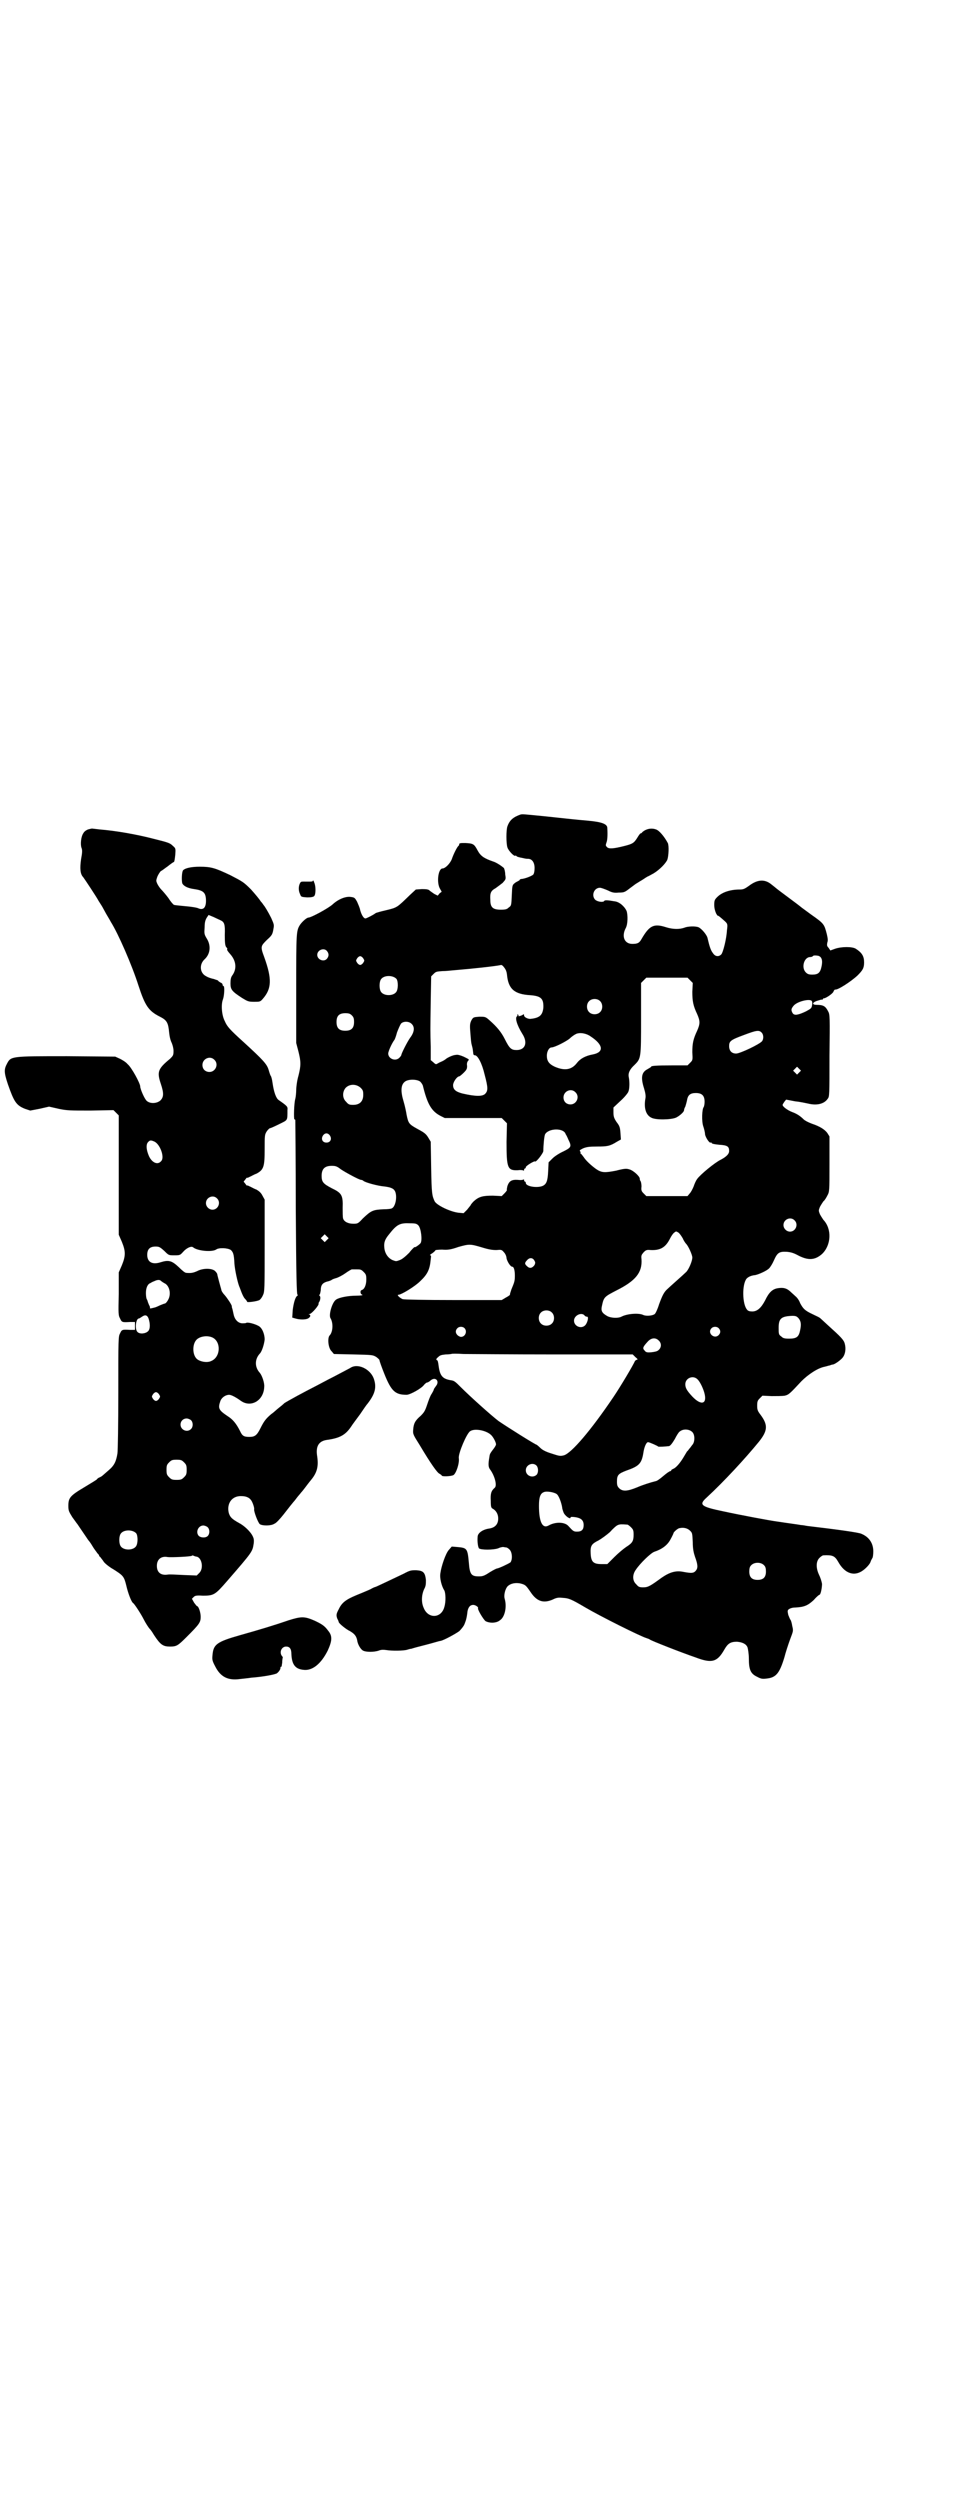 <?xml version="1.0" standalone="no"?>
<!DOCTYPE svg PUBLIC "-//W3C//DTD SVG 20010904//EN"
 "http://www.w3.org/TR/2001/REC-SVG-20010904/DTD/svg10.dtd">
<svg version="1.0" xmlns="http://www.w3.org/2000/svg"
 width="1100pt" height="2850pt" viewBox="0 0 1100 2850"
 preserveAspectRatio="xMidYMid meet">
<g transform="translate(0,2850) scale(0.5,-0.5)"
fill="#000000" stroke="none">
<path d="M1188 3843 c-17 -6 -25 -13 -30 -27 -3 -8 -3 -39 0 -48 2 -7 15 -21
18 -19 1 1 2 0 3 -1 0 -1 4 -2 8 -3 11 -2 11 -3 18 -3 9 0 15 -8 15 -21 0 -7
-1 -12 -3 -15 -3 -3 -20 -10 -28 -10 -2 -1 -3 -1 -3 -2 0 -1 -2 -2 -4 -3 -2
-1 -6 -3 -8 -5 -5 -4 -5 -6 -6 -27 -1 -23 -1 -24 -7 -28 -4 -4 -7 -5 -18 -5
-18 0 -24 5 -24 22 -1 16 1 21 12 27 4 3 11 8 16 12 7 8 8 8 6 19 0 7 -2 13
-3 15 -7 6 -18 13 -25 15 -20 7 -28 12 -35 25 -8 15 -10 16 -28 17 -11 0 -14
0 -14 -3 0 -1 -1 -3 -1 -3 -3 -1 -12 -19 -16 -31 -4 -10 -15 -21 -21 -21 -10
0 -14 -32 -6 -46 l4 -7 -5 -4 -4 -5 -8 4 c-4 3 -9 6 -11 8 -2 2 -6 3 -17 3
l-14 -1 -13 -12 c-30 -29 -29 -29 -54 -35 -13 -3 -24 -6 -25 -7 -5 -4 -21 -12
-23 -12 -4 0 -9 8 -12 19 -1 6 -5 14 -7 19 -5 9 -6 10 -14 11 -12 2 -29 -5
-42 -17 -10 -9 -49 -30 -55 -30 -4 0 -14 -9 -19 -16 -9 -14 -9 -17 -9 -147 l0
-123 5 -19 c6 -24 6 -32 0 -56 -3 -10 -5 -25 -5 -32 0 -6 -1 -16 -2 -20 -3 -9
-4 -47 -2 -47 1 0 2 -1 2 -2 0 -2 1 -92 1 -200 1 -156 2 -198 4 -198 1 0 1 0
0 -2 -5 -2 -9 -17 -11 -33 l-1 -17 7 -2 c10 -3 23 -3 29 0 5 3 7 7 3 9 -2 0
-2 1 0 1 5 0 23 21 21 24 0 0 0 2 1 3 3 4 4 12 2 14 -2 2 -2 3 -1 3 1 0 2 4 3
10 0 12 4 17 14 20 5 1 10 3 11 4 1 1 6 3 10 4 4 1 14 6 21 11 7 5 14 9 15 9
2 0 6 0 9 0 11 0 12 0 18 -6 5 -5 6 -7 6 -17 0 -12 -4 -22 -10 -24 -5 -1 -4
-10 1 -11 2 -1 -4 -2 -13 -2 -19 0 -40 -4 -47 -9 -9 -6 -17 -34 -13 -42 7 -11
6 -32 -2 -40 -5 -6 -3 -29 5 -36 l5 -6 45 -1 c43 -1 44 -1 52 -6 4 -3 7 -6 7
-7 0 -2 5 -16 11 -31 16 -40 25 -48 51 -48 8 0 35 15 40 23 3 3 5 5 7 5 1 0 5
2 8 5 11 9 21 -2 12 -13 -3 -4 -5 -7 -5 -8 0 -1 -2 -5 -5 -10 -3 -4 -7 -15
-10 -24 -5 -15 -7 -18 -15 -26 -13 -11 -16 -18 -17 -31 -1 -11 0 -12 15 -36
25 -42 40 -63 45 -65 3 -2 5 -3 5 -4 0 -3 22 -2 27 1 6 4 14 27 12 39 -1 11
18 56 26 61 10 7 36 2 47 -8 5 -4 12 -17 12 -22 0 -2 -3 -7 -7 -12 -4 -5 -7
-10 -7 -11 0 0 -1 -3 -1 -5 -3 -17 -3 -24 2 -30 10 -14 16 -36 10 -41 -8 -7
-10 -13 -9 -30 0 -14 1 -16 5 -18 7 -4 12 -12 12 -22 0 -13 -7 -21 -21 -23
-14 -2 -26 -10 -26 -19 -1 -12 1 -23 3 -26 4 -4 33 -4 44 0 4 2 9 3 11 3 2 0
5 -1 7 -1 2 0 5 -2 8 -5 6 -6 7 -22 2 -29 -4 -3 -27 -14 -31 -14 -1 0 -9 -4
-17 -9 -12 -8 -16 -9 -24 -9 -17 0 -21 4 -23 31 -3 33 -4 34 -27 36 l-12 1 -7
-8 c-7 -8 -17 -37 -19 -53 -2 -11 3 -30 9 -39 3 -6 4 -25 0 -38 -7 -26 -37
-27 -47 -2 -6 13 -5 30 1 43 4 7 4 12 4 21 -2 17 -6 21 -22 22 -12 0 -14 0
-29 -8 -21 -10 -63 -30 -64 -30 -1 0 -6 -2 -11 -5 -6 -3 -21 -9 -33 -14 -24
-10 -33 -17 -40 -32 -6 -11 -6 -14 -3 -22 2 -3 3 -7 3 -7 0 -3 17 -17 26 -21
10 -6 14 -11 16 -20 1 -9 7 -20 13 -24 7 -4 26 -4 37 0 5 2 10 2 17 1 11 -2
40 -2 48 1 3 1 7 2 9 2 2 1 17 5 33 9 16 4 31 9 34 9 8 2 32 15 42 22 4 4 10
11 12 16 3 8 5 12 7 30 2 9 6 14 13 14 5 0 12 -5 11 -7 -2 -3 12 -26 17 -30 9
-5 25 -5 33 2 11 7 16 30 11 48 -3 9 1 24 7 30 7 6 17 8 28 6 12 -3 13 -4 24
-20 14 -21 29 -26 50 -17 10 5 14 5 24 4 13 -1 17 -2 51 -22 34 -20 126 -66
140 -70 3 -1 6 -2 7 -3 4 -3 70 -29 105 -41 37 -14 49 -10 65 18 8 14 14 18
29 18 12 -1 21 -5 24 -13 1 -3 3 -15 3 -25 0 -26 4 -35 19 -42 9 -5 13 -5 21
-4 22 2 30 12 41 48 3 12 9 30 13 41 7 19 8 19 5 31 -1 7 -3 13 -4 14 -1 1 -3
6 -5 11 -2 9 -2 10 1 13 3 2 8 4 15 4 21 1 29 5 42 17 6 7 12 12 13 12 3 0 6
16 6 25 -1 6 -4 15 -7 21 -7 15 -7 30 1 38 3 3 7 6 9 6 21 1 26 -1 34 -15 15
-27 37 -34 57 -19 8 6 16 15 17 20 1 3 3 6 4 8 1 1 2 8 2 15 0 19 -10 33 -27
40 -5 3 -56 10 -124 18 -5 1 -11 2 -14 2 -4 1 -28 4 -54 8 -16 2 -85 15 -122
23 -53 11 -58 15 -39 32 39 36 88 89 119 127 20 25 21 38 4 61 -7 9 -8 12 -8
21 0 10 1 12 6 17 l6 6 21 -1 c11 0 24 0 30 1 9 2 12 5 38 33 15 15 37 30 53
33 5 1 10 3 12 3 2 1 5 2 7 2 5 1 19 11 23 17 5 7 7 19 4 30 -2 9 -9 16 -39
43 -10 9 -18 17 -19 17 -1 1 -8 4 -16 8 -17 8 -21 12 -28 25 -2 6 -7 13 -11
16 -3 3 -9 8 -12 11 -8 7 -15 9 -28 7 -12 -2 -20 -9 -29 -28 -9 -17 -18 -25
-29 -25 -6 0 -10 1 -12 4 -11 12 -12 58 -1 71 4 4 10 7 20 8 9 2 26 10 31 15
3 3 8 11 11 18 8 18 12 21 30 20 10 -1 16 -3 27 -9 22 -11 37 -10 53 4 21 20
23 57 3 78 -2 3 -6 9 -8 13 -3 8 -3 8 0 16 2 4 6 10 8 13 3 2 7 9 9 13 5 9 5
10 5 72 l0 63 -5 8 c-6 8 -17 15 -35 21 -8 3 -16 7 -19 10 -8 8 -16 13 -27 17
-10 4 -21 12 -21 16 0 1 2 4 4 7 l4 5 21 -4 c11 -1 24 -4 29 -5 20 -5 37 -1
45 11 4 5 4 8 4 98 1 88 1 94 -3 101 -6 12 -11 15 -26 15 -11 0 -11 5 0 9 4 1
9 3 11 3 2 0 3 0 3 1 0 1 1 2 2 2 3 -1 20 10 22 15 1 3 3 5 4 5 5 -2 36 18 51
32 12 12 15 17 15 30 0 14 -5 22 -19 31 -8 5 -32 5 -47 0 l-11 -4 -4 6 c-4 4
-4 6 -3 12 2 5 1 10 -1 19 -6 23 -6 24 -36 45 -12 9 -22 16 -23 17 -1 1 -14
11 -29 22 -15 11 -28 21 -29 22 -1 1 -5 4 -10 8 -15 12 -31 11 -50 -3 -11 -8
-14 -9 -22 -9 -21 0 -40 -6 -51 -17 -6 -6 -7 -8 -7 -18 0 -8 2 -14 4 -19 2 -4
4 -6 4 -6 0 2 7 -4 17 -13 5 -5 6 -6 4 -20 -1 -20 -9 -51 -13 -55 -6 -6 -14
-5 -19 3 -5 6 -8 16 -12 33 -1 8 -14 23 -21 26 -8 3 -25 2 -32 -1 -11 -4 -26
-4 -42 1 -28 9 -38 4 -56 -27 -5 -9 -9 -11 -21 -11 -18 0 -25 17 -15 36 5 9 5
30 2 39 -5 11 -17 21 -27 22 -17 3 -23 3 -24 1 -2 -4 -16 -2 -21 3 -9 10 -2
27 11 27 3 0 11 -3 18 -6 10 -5 14 -6 25 -5 13 0 14 1 27 11 7 5 13 10 14 10
0 0 6 4 13 8 6 4 12 8 13 8 0 0 6 3 13 7 13 8 27 22 31 31 3 9 4 32 1 38 -8
15 -20 29 -27 31 -11 4 -23 1 -31 -6 -1 -2 -3 -3 -4 -3 -1 0 -4 -4 -7 -9 -8
-13 -11 -15 -31 -20 -24 -6 -35 -7 -39 -2 -3 3 -3 4 -1 10 2 5 3 15 2 33 0 9
-11 14 -45 17 -34 3 -32 3 -98 10 -51 5 -50 5 -55 4z m-442 -311 c5 -6 5 -12
0 -18 -7 -8 -22 -2 -22 9 0 11 15 17 22 9z m1121 -11 c8 -2 11 -10 8 -24 -3
-15 -8 -19 -21 -19 -8 0 -11 1 -15 5 -11 11 -4 35 10 35 3 0 5 1 6 2 1 2 6 2
12 1z m-1038 -6 c3 -5 3 -5 0 -10 -2 -3 -5 -5 -7 -5 -2 0 -5 2 -7 5 -3 5 -3 5
0 10 2 3 5 5 7 5 2 0 5 -2 7 -5z m321 -20 c4 -5 6 -9 7 -17 3 -33 17 -45 54
-47 24 -2 30 -8 29 -29 -2 -17 -9 -23 -30 -25 -6 0 -14 4 -14 8 0 3 -1 3 -2 2
-4 -3 -12 -5 -11 -3 1 1 0 2 -1 3 -2 1 -2 1 -1 -1 0 -1 0 -2 -1 -3 -5 -3 -1
-19 12 -40 13 -20 7 -37 -13 -37 -12 0 -16 3 -27 25 -8 16 -18 28 -35 43 -9 8
-10 8 -23 8 -13 -1 -14 -1 -18 -8 -3 -6 -4 -10 -3 -23 2 -25 2 -28 4 -35 2 -7
2 -9 3 -17 0 -3 1 -5 4 -5 6 0 16 -18 22 -44 8 -30 8 -37 1 -44 -6 -6 -22 -6
-52 1 -15 4 -21 9 -21 19 0 7 9 20 14 20 1 0 6 4 10 8 7 7 8 9 8 16 -1 4 0 9
2 11 3 4 4 3 -10 10 -7 3 -14 5 -17 4 -7 0 -19 -6 -23 -9 -2 -2 -7 -5 -12 -7
-5 -2 -9 -5 -10 -5 -1 -1 -4 1 -7 4 l-6 5 0 30 c-1 37 -1 37 0 106 l1 55 6 6
c5 5 7 5 20 6 8 0 15 1 16 1 1 0 10 1 22 2 25 2 83 8 96 11 1 0 4 -2 6 -5z
m-245 -27 c4 -6 4 -24 -1 -30 -7 -9 -27 -9 -34 0 -5 6 -5 24 0 30 7 9 27 9 35
0z m670 -3 l6 -6 -1 -20 c0 -22 2 -32 11 -51 7 -16 7 -22 0 -38 -9 -19 -11
-29 -11 -49 1 -18 1 -18 -5 -24 l-6 -6 -36 0 c-36 0 -47 -1 -47 -3 0 -1 -4 -3
-9 -6 -13 -7 -15 -19 -7 -44 3 -10 4 -17 3 -22 -4 -22 1 -38 13 -44 10 -6 46
-5 57 0 8 4 17 12 18 16 0 2 1 6 3 9 1 3 3 10 4 15 2 12 8 16 20 16 14 0 20
-6 20 -20 0 -5 -1 -10 -2 -12 -4 -4 -5 -33 -1 -44 2 -6 4 -14 4 -18 1 -7 10
-21 13 -19 1 1 2 0 2 -1 1 -2 8 -3 18 -4 18 -1 22 -4 22 -14 0 -7 -6 -13 -19
-20 -13 -6 -47 -34 -54 -44 -3 -4 -6 -11 -8 -17 -2 -5 -6 -13 -9 -16 l-5 -6
-47 0 -47 0 -6 6 c-5 5 -6 7 -5 16 0 5 -1 10 -2 12 -1 1 -2 3 -2 6 0 5 -15 19
-24 21 -6 2 -11 2 -30 -3 -26 -5 -33 -5 -46 4 -11 8 -23 19 -28 27 -3 4 -6 8
-7 8 -1 1 -1 2 0 2 1 0 0 1 -1 3 -2 2 -1 3 7 7 8 3 13 4 32 4 23 0 29 1 45 11
l9 5 -1 15 c-1 13 -2 16 -9 25 -6 9 -7 13 -7 22 l0 11 16 15 c9 8 17 18 18 21
3 7 3 23 1 33 -2 9 2 18 13 28 15 15 15 15 15 106 l0 81 6 6 6 6 47 0 47 0 6
-6z m-206 -47 c7 -6 7 -19 1 -25 -6 -7 -19 -7 -25 -1 -7 6 -7 19 -1 25 6 7 19
7 25 1z m484 -1 c1 -2 1 -6 0 -10 -1 -6 -3 -7 -14 -13 -17 -8 -26 -10 -30 -4
-4 7 -4 10 3 18 10 10 39 16 41 9z m-1050 -32 c4 -4 5 -7 5 -15 0 -14 -6 -20
-20 -20 -14 0 -20 6 -20 20 0 14 6 20 20 20 8 0 11 -1 15 -5z m136 -19 c8 -7
7 -19 -3 -32 -7 -10 -20 -36 -20 -39 0 -1 -2 -4 -4 -6 -9 -10 -26 -3 -26 9 0
5 8 23 14 31 1 1 4 9 6 17 3 8 7 17 9 20 5 6 18 6 24 0z m799 -20 c5 -5 5 -15
1 -20 -6 -7 -50 -28 -59 -28 -10 0 -16 6 -16 17 0 11 3 14 33 25 29 11 35 12
41 6z m-390 -9 c29 -19 31 -36 5 -41 -17 -3 -29 -10 -36 -19 -12 -16 -28 -19
-51 -9 -13 6 -18 13 -18 25 0 10 5 19 11 19 7 0 36 15 42 21 4 4 14 11 18 11
8 2 21 -1 29 -7z m476 -82 l-5 -5 -4 4 -5 5 4 4 5 5 4 -4 5 -5 -4 -4z m-865
-21 c2 -2 5 -6 6 -9 10 -41 19 -58 40 -69 l10 -5 65 0 65 0 6 -6 6 -6 -1 -42
c0 -60 2 -66 26 -65 7 1 12 0 13 -1 0 -1 1 0 1 2 0 1 1 3 2 3 1 0 2 1 2 3 0 3
20 15 21 13 2 -3 19 19 19 24 0 13 2 34 4 38 8 14 43 15 47 0 1 -1 4 -7 6 -12
8 -16 7 -18 -11 -27 -9 -4 -20 -11 -25 -16 l-9 -9 -1 -20 c-1 -23 -4 -30 -13
-34 -13 -5 -38 -1 -38 7 0 2 -1 3 -2 3 -1 0 -2 2 -2 4 0 1 -1 2 -1 1 -1 -1 -6
-2 -13 -1 -15 1 -20 -3 -24 -14 -1 -5 -2 -9 -1 -9 0 -1 -2 -4 -6 -8 l-6 -6
-20 1 c-23 0 -32 -2 -44 -13 -4 -4 -7 -8 -7 -9 0 0 -4 -5 -8 -10 l-8 -8 -11 1
c-19 2 -50 17 -55 26 -6 13 -7 17 -8 76 l-1 60 -6 10 c-5 8 -9 11 -24 19 -20
11 -21 13 -25 32 -1 7 -4 21 -7 31 -7 23 -6 37 2 44 7 7 28 7 36 1z m-136 -14
c5 -5 6 -7 6 -16 0 -15 -8 -23 -23 -23 -9 0 -11 1 -16 7 -9 8 -9 23 -1 32 9 9
24 9 34 0z m490 -10 c11 -10 3 -28 -11 -28 -9 0 -16 6 -16 16 0 14 17 22 27
12z m-560 -99 c5 -8 1 -16 -8 -16 -9 0 -13 8 -8 16 2 3 5 5 8 5 3 0 6 -2 8 -5z
m25 -77 c12 -8 42 -24 46 -24 2 0 4 -1 5 -2 4 -4 34 -12 48 -13 16 -2 22 -5
25 -12 5 -13 0 -35 -8 -38 -1 -1 -10 -2 -18 -2 -25 -1 -29 -3 -48 -21 -11 -12
-12 -12 -22 -12 -12 0 -21 5 -23 12 -1 3 -1 14 -1 24 1 29 -2 34 -25 45 -19
10 -23 14 -23 28 0 16 7 23 23 23 9 0 12 -1 21 -8z m1035 -116 c10 -9 3 -26
-10 -26 -8 0 -15 7 -15 15 0 13 16 20 25 11z m-858 -12 c6 -7 9 -33 5 -40 -2
-3 -14 -12 -14 -9 0 0 -6 -5 -12 -13 -8 -8 -16 -15 -22 -17 -8 -3 -8 -3 -16 0
-11 5 -18 16 -19 29 -1 11 1 18 11 30 18 23 25 26 48 25 13 0 15 -1 19 -5z
m603 -29 c2 -5 6 -11 8 -13 5 -5 14 -25 14 -31 0 -8 -8 -27 -14 -33 -3 -3 -13
-12 -22 -20 -9 -8 -19 -17 -21 -19 -8 -7 -12 -16 -19 -35 -3 -10 -8 -21 -10
-22 -5 -4 -20 -5 -26 -2 -10 5 -37 3 -50 -4 -8 -4 -25 -3 -33 2 -12 7 -14 12
-11 24 4 19 6 20 33 34 44 22 59 41 57 71 -1 9 0 10 5 16 5 5 7 6 16 5 22 -1
34 6 44 26 3 6 7 12 10 14 4 3 4 3 9 0 3 -2 7 -8 10 -13z m-812 -4 l-5 -5 -4
4 -5 5 4 4 5 5 4 -4 5 -5 -4 -4z m354 -17 c16 -5 24 -6 33 -6 11 1 12 1 17 -5
3 -3 6 -9 6 -14 2 -8 9 -19 13 -19 4 0 6 -9 6 -20 0 -13 -1 -15 -8 -32 -2 -6
-4 -12 -3 -12 0 0 -3 -3 -9 -6 l-10 -6 -111 0 c-62 0 -112 1 -115 2 -7 3 -14
10 -10 10 7 0 38 19 50 31 17 16 22 27 24 50 1 7 1 9 -1 9 -2 0 0 2 5 5 4 3 7
6 7 7 0 0 7 1 15 1 13 -1 20 0 37 6 25 7 27 7 54 -1z m119 -29 c3 -5 3 -6 1
-11 -5 -7 -11 -9 -17 -3 -6 5 -6 8 0 14 5 6 12 6 16 0z m40 -119 c7 -6 7 -19
1 -25 -6 -7 -19 -7 -25 -1 -7 6 -7 19 -1 25 6 7 19 7 25 1z m75 -7 c1 -2 4 -3
6 -3 4 0 1 -13 -4 -19 -9 -10 -26 -3 -26 10 0 12 17 20 24 12z m488 -6 c6 -7
7 -14 4 -28 -3 -15 -8 -19 -25 -19 -11 0 -14 1 -18 5 -6 4 -6 6 -6 20 0 21 6
26 31 27 8 0 10 -1 14 -5z m-762 -23 c7 -7 2 -20 -8 -20 -2 0 -6 2 -8 4 -5 5
-5 11 0 16 4 4 12 4 16 0z m580 0 c5 -5 5 -11 0 -16 -10 -10 -27 5 -16 16 4 4
12 4 16 0z m-137 -28 c7 -6 7 -16 0 -22 -3 -3 -8 -4 -16 -5 -11 -1 -13 0 -16
4 -5 5 -4 8 7 20 8 9 18 10 25 3z m-238 -32 l179 0 6 -6 c5 -4 6 -6 4 -6 -2 0
-4 -2 -5 -3 -3 -8 -34 -60 -49 -82 -52 -77 -96 -128 -113 -133 -8 -2 -10 -2
-28 4 -13 4 -21 8 -26 13 -4 4 -8 7 -8 7 -3 0 -68 41 -87 54 -16 12 -65 56
-86 77 -12 12 -15 15 -22 16 -20 3 -26 10 -29 33 -1 8 -2 13 -4 13 -2 1 -2 3
3 7 4 4 7 5 17 6 7 0 12 1 13 1 0 1 13 1 28 0 15 0 108 -1 207 -1z m326 -56
c5 -4 12 -17 16 -30 8 -27 -6 -32 -27 -10 -13 14 -16 20 -16 28 0 14 17 21 27
12z m-11 -121 c6 -6 6 -21 1 -28 -2 -2 -5 -7 -7 -9 -2 -2 -4 -6 -6 -7 -1 -2
-5 -8 -9 -15 -8 -13 -17 -23 -23 -25 -2 -1 -4 -2 -4 -3 0 -1 -1 -2 -2 -2 -2 0
-9 -5 -16 -11 -7 -6 -15 -12 -18 -12 -12 -3 -28 -8 -42 -14 -22 -9 -33 -10
-41 -2 -4 4 -5 7 -5 15 0 15 3 18 21 25 29 10 35 16 39 39 2 15 7 26 11 26 3
0 23 -9 23 -10 0 -1 18 0 25 1 3 1 7 6 13 16 4 8 9 16 11 17 8 7 22 6 29 -1z
m-356 -76 c5 -5 5 -16 1 -21 -9 -9 -25 -3 -25 10 0 12 15 19 24 11z m46 -65
c5 -3 11 -19 13 -31 0 -3 2 -8 3 -11 3 -8 16 -17 16 -12 0 2 3 2 11 1 13 -2
19 -7 19 -18 0 -10 -4 -15 -15 -15 -8 0 -9 1 -20 13 -8 9 -29 10 -45 1 -14 -8
-22 8 -22 45 0 19 3 28 11 31 6 3 23 0 29 -4z m162 -70 c1 0 5 -3 8 -6 5 -5 6
-7 6 -17 0 -15 -3 -19 -17 -28 -6 -4 -18 -14 -27 -23 l-16 -16 -13 0 c-19 0
-24 5 -25 24 -1 18 2 22 18 30 7 4 18 12 26 19 7 8 15 15 18 16 5 2 8 2 22 1z
m143 -14 c5 -5 5 -6 6 -26 0 -15 2 -24 5 -33 7 -19 7 -26 2 -32 -5 -6 -10 -6
-27 -3 -18 4 -32 0 -51 -13 -26 -19 -31 -22 -42 -22 -9 0 -11 1 -16 7 -9 8 -9
22 -1 33 10 15 34 38 42 41 18 6 30 15 37 28 4 7 7 14 7 14 -1 2 10 12 14 12
9 2 18 0 24 -6z m169 -79 c3 -3 4 -7 4 -14 0 -13 -6 -19 -19 -19 -13 0 -19 6
-19 19 0 7 1 11 4 14 7 8 23 8 30 0z"/>
<path d="M201 3809 c-5 -2 -9 -5 -11 -9 -5 -7 -7 -25 -4 -33 2 -5 2 -10 -1
-26 -3 -21 -2 -34 5 -41 3 -4 31 -46 35 -54 2 -3 5 -8 7 -11 2 -3 6 -11 10
-18 4 -7 9 -15 11 -19 17 -27 48 -98 63 -145 15 -46 23 -58 49 -71 16 -8 19
-14 21 -36 1 -10 3 -18 6 -24 2 -5 4 -12 4 -18 0 -10 -1 -11 -8 -18 -28 -23
-30 -30 -21 -57 7 -21 7 -30 -1 -38 -8 -7 -23 -8 -31 -1 -5 4 -15 27 -15 33 0
7 -20 44 -29 51 -3 4 -11 9 -17 12 l-11 5 -110 1 c-128 0 -128 0 -137 -17 -7
-13 -7 -20 2 -47 14 -40 19 -48 39 -56 l12 -4 21 4 22 5 22 -5 c19 -4 26 -4
73 -4 l52 1 6 -6 6 -6 0 -136 0 -136 7 -16 c9 -22 9 -32 0 -54 l-7 -16 0 -49
c-1 -45 -1 -49 3 -56 4 -9 5 -9 23 -8 l11 0 0 -9 0 -9 -11 0 c-18 1 -19 1 -23
-8 -4 -7 -4 -12 -4 -135 0 -71 -1 -133 -2 -139 -3 -18 -7 -27 -20 -38 -14 -12
-14 -13 -20 -16 -3 -1 -6 -3 -7 -5 -1 -1 -14 -9 -29 -18 -32 -19 -36 -24 -36
-42 0 -11 1 -13 9 -26 6 -8 10 -14 11 -15 1 -1 6 -9 13 -19 7 -10 12 -18 13
-19 1 -1 5 -6 9 -13 4 -7 10 -14 11 -16 2 -2 4 -4 4 -5 0 -1 1 -3 3 -4 1 -2 5
-6 8 -11 3 -4 13 -12 22 -17 22 -14 24 -16 29 -36 4 -18 12 -39 16 -41 3 -2
18 -25 24 -37 4 -8 11 -19 14 -22 1 -1 5 -6 9 -13 15 -23 21 -27 37 -27 15 0
18 2 38 22 29 29 32 33 32 46 0 10 -5 24 -8 24 -1 0 -4 4 -7 8 l-5 9 4 4 c3 3
6 4 21 3 25 0 28 2 55 33 59 68 58 67 61 86 1 8 0 12 -2 16 -5 11 -20 25 -32
31 -16 9 -20 13 -23 23 -5 22 8 39 29 38 10 0 17 -3 21 -8 4 -4 9 -19 8 -22
-1 -5 9 -31 13 -34 6 -4 26 -4 33 1 4 1 13 11 21 21 14 18 18 23 23 29 2 2 5
6 8 10 3 4 7 8 9 11 2 2 6 7 9 11 3 4 9 12 14 18 14 17 17 31 14 53 -4 23 3
35 21 38 30 4 43 11 56 30 3 5 13 18 21 29 8 12 15 22 17 24 17 22 21 37 14
57 -8 22 -37 36 -54 24 -2 -1 -19 -10 -36 -19 -18 -9 -38 -20 -46 -24 -8 -4
-25 -13 -38 -20 -13 -7 -27 -15 -30 -17 -3 -3 -9 -8 -13 -11 -4 -3 -11 -10
-17 -14 -13 -11 -17 -17 -25 -33 -8 -16 -13 -19 -25 -19 -12 0 -16 2 -21 13
-9 18 -17 27 -28 34 -21 14 -23 18 -17 35 3 8 12 14 20 14 5 0 16 -6 27 -14
23 -16 52 1 53 32 1 9 -5 26 -10 32 -12 13 -12 31 0 44 5 5 10 22 11 32 0 13
-6 27 -14 31 -9 5 -25 9 -28 7 -1 -1 -6 -1 -10 -1 -10 1 -17 10 -19 21 -1 4
-2 10 -3 13 -1 2 -1 4 -1 5 0 3 -10 18 -16 25 -4 4 -8 10 -8 13 -1 3 -3 11 -5
18 -2 8 -4 15 -4 16 0 2 -2 5 -5 8 -7 7 -28 7 -41 0 -9 -4 -14 -5 -25 -4 -3 0
-10 6 -17 13 -16 15 -23 17 -42 11 -19 -6 -30 1 -30 17 0 13 6 19 19 19 8 0
10 -1 20 -10 10 -10 10 -10 23 -10 12 0 13 0 20 8 8 9 19 14 23 10 10 -8 42
-11 52 -5 6 5 27 4 34 -1 5 -5 7 -9 8 -31 1 -14 7 -42 11 -52 1 -2 3 -8 5 -13
2 -5 5 -12 8 -15 3 -3 5 -6 5 -7 0 -2 23 1 28 4 2 1 6 6 8 11 4 8 4 14 4 113
l0 105 -5 9 c-3 6 -7 10 -14 14 -6 2 -12 6 -15 7 -4 2 -6 3 -6 2 0 -1 -2 1 -4
4 l-4 5 4 5 c2 3 4 5 4 4 0 -1 2 0 6 2 3 1 9 5 15 7 17 9 19 16 19 56 0 32 0
33 5 41 3 4 6 7 8 7 1 0 10 4 20 9 20 10 19 7 19 32 1 8 0 9 -20 23 -6 4 -11
18 -14 39 -1 8 -3 15 -4 16 -1 1 -3 7 -5 14 -4 13 -12 22 -58 64 -31 28 -37
35 -42 47 -7 13 -9 38 -4 50 3 9 4 30 1 30 -1 0 -2 1 -2 3 0 2 -2 4 -5 5 -3 2
-5 3 -5 4 0 1 -5 2 -10 4 -6 1 -14 4 -17 6 -15 7 -17 27 -4 39 13 12 15 31 5
47 -6 10 -6 11 -5 26 0 12 2 17 5 22 l4 6 12 -5 c6 -3 13 -6 15 -7 9 -4 11 -9
10 -34 0 -18 1 -24 3 -27 2 -2 3 -4 3 -4 -2 -2 0 -5 7 -13 13 -15 15 -33 4
-48 -3 -4 -4 -9 -4 -18 0 -14 3 -18 26 -33 13 -8 15 -9 28 -9 13 0 14 0 20 7
20 23 21 45 3 95 -9 24 -8 25 6 39 11 10 13 12 15 25 2 10 1 11 -5 25 -7 14
-15 27 -17 29 -1 1 -3 5 -7 9 -3 5 -13 17 -22 27 -17 17 -19 18 -48 33 -34 16
-43 19 -69 19 -19 0 -33 -3 -38 -8 -3 -3 -4 -22 -2 -30 3 -6 12 -11 27 -13 21
-3 26 -8 27 -23 1 -18 -5 -26 -17 -21 -4 2 -13 3 -20 4 -19 2 -33 3 -36 4 -2
1 -8 8 -13 16 -6 8 -13 16 -16 19 -3 3 -7 9 -9 13 -3 7 -3 7 0 16 2 5 6 11 8
13 3 1 10 7 16 11 6 5 12 9 14 10 1 0 2 7 3 16 1 14 1 15 -5 20 -7 7 -10 8
-42 16 -42 11 -89 19 -126 22 -9 1 -16 2 -17 2 -1 0 -5 -1 -9 -2z m288 -525
c11 -10 3 -28 -11 -28 -9 0 -16 6 -16 16 0 14 17 22 27 12z m-136 -187 c13 -7
23 -36 15 -44 -8 -10 -21 -4 -28 11 -6 14 -7 25 -3 31 5 6 7 6 16 2z m142
-129 c10 -9 3 -26 -10 -26 -8 0 -15 7 -15 15 0 13 16 20 25 11z m-128 -188 c1
-1 5 -4 9 -6 8 -4 13 -16 11 -28 -1 -8 -8 -18 -11 -18 -1 0 -6 -2 -11 -4 -6
-3 -11 -5 -12 -5 -8 -2 -11 -3 -11 -1 1 0 0 4 -2 7 -1 3 -3 7 -3 8 0 1 -1 3
-2 5 -1 1 -2 8 -2 14 0 12 4 21 11 23 1 1 5 3 8 4 6 3 12 4 15 1z m-28 -86 c4
-12 4 -24 -1 -29 -6 -6 -19 -7 -24 -2 -7 6 -4 31 3 31 1 0 4 2 7 4 7 5 12 4
15 -4z m145 -43 c21 -9 20 -45 -2 -54 -10 -5 -28 -1 -34 6 -9 10 -9 32 0 42 7
8 24 11 36 6z m-121 -130 c3 -5 3 -5 0 -10 -2 -3 -5 -5 -7 -5 -2 0 -5 2 -7 5
-3 5 -3 5 0 10 2 3 5 5 7 5 2 0 5 -2 7 -5z m73 -59 c5 -5 5 -15 0 -20 -9 -9
-24 -2 -24 10 0 8 6 14 14 14 3 0 8 -2 10 -4z m-16 -96 c5 -5 6 -7 6 -17 0
-10 -1 -12 -6 -17 -5 -5 -7 -6 -17 -6 -10 0 -12 1 -17 6 -5 5 -6 7 -6 17 0 10
1 12 6 17 5 5 7 6 17 6 10 0 12 -1 17 -6z m54 -148 c5 -5 5 -15 0 -20 -5 -5
-17 -4 -21 1 -7 9 0 23 11 23 3 0 8 -2 10 -4z m-163 -14 c4 -6 4 -24 -1 -30
-7 -9 -27 -9 -34 0 -5 6 -5 24 0 30 7 9 27 9 35 0z m138 -53 c12 -3 16 -27 6
-37 l-6 -6 -27 1 c-23 1 -34 2 -40 1 -15 -2 -24 5 -24 20 0 15 10 23 25 20 7
-1 53 1 55 3 0 1 2 1 4 0 2 -1 5 -2 7 -2z"/>
<path d="M714 3692 c0 -2 -3 -2 -11 -2 -17 0 -16 1 -19 -5 -3 -7 -3 -16 1 -24
2 -6 3 -6 16 -7 9 0 14 1 16 3 4 4 4 23 0 31 -1 4 -3 6 -3 4z"/>
<path d="M659 2006 c-35 -12 -65 -21 -111 -34 -53 -15 -61 -21 -63 -45 -1 -10
-1 -13 6 -26 12 -24 29 -33 57 -29 8 1 20 2 25 3 27 2 54 7 59 10 5 4 9 10 8
14 0 0 1 1 2 1 1 0 1 4 2 9 0 6 1 10 1 11 1 1 0 3 -2 5 -6 9 0 21 10 21 8 0
12 -5 12 -17 1 -23 8 -34 27 -36 21 -3 41 14 56 44 10 22 11 33 1 45 -8 11
-14 15 -31 23 -23 10 -30 10 -59 1z"/>
</g>
</svg>

